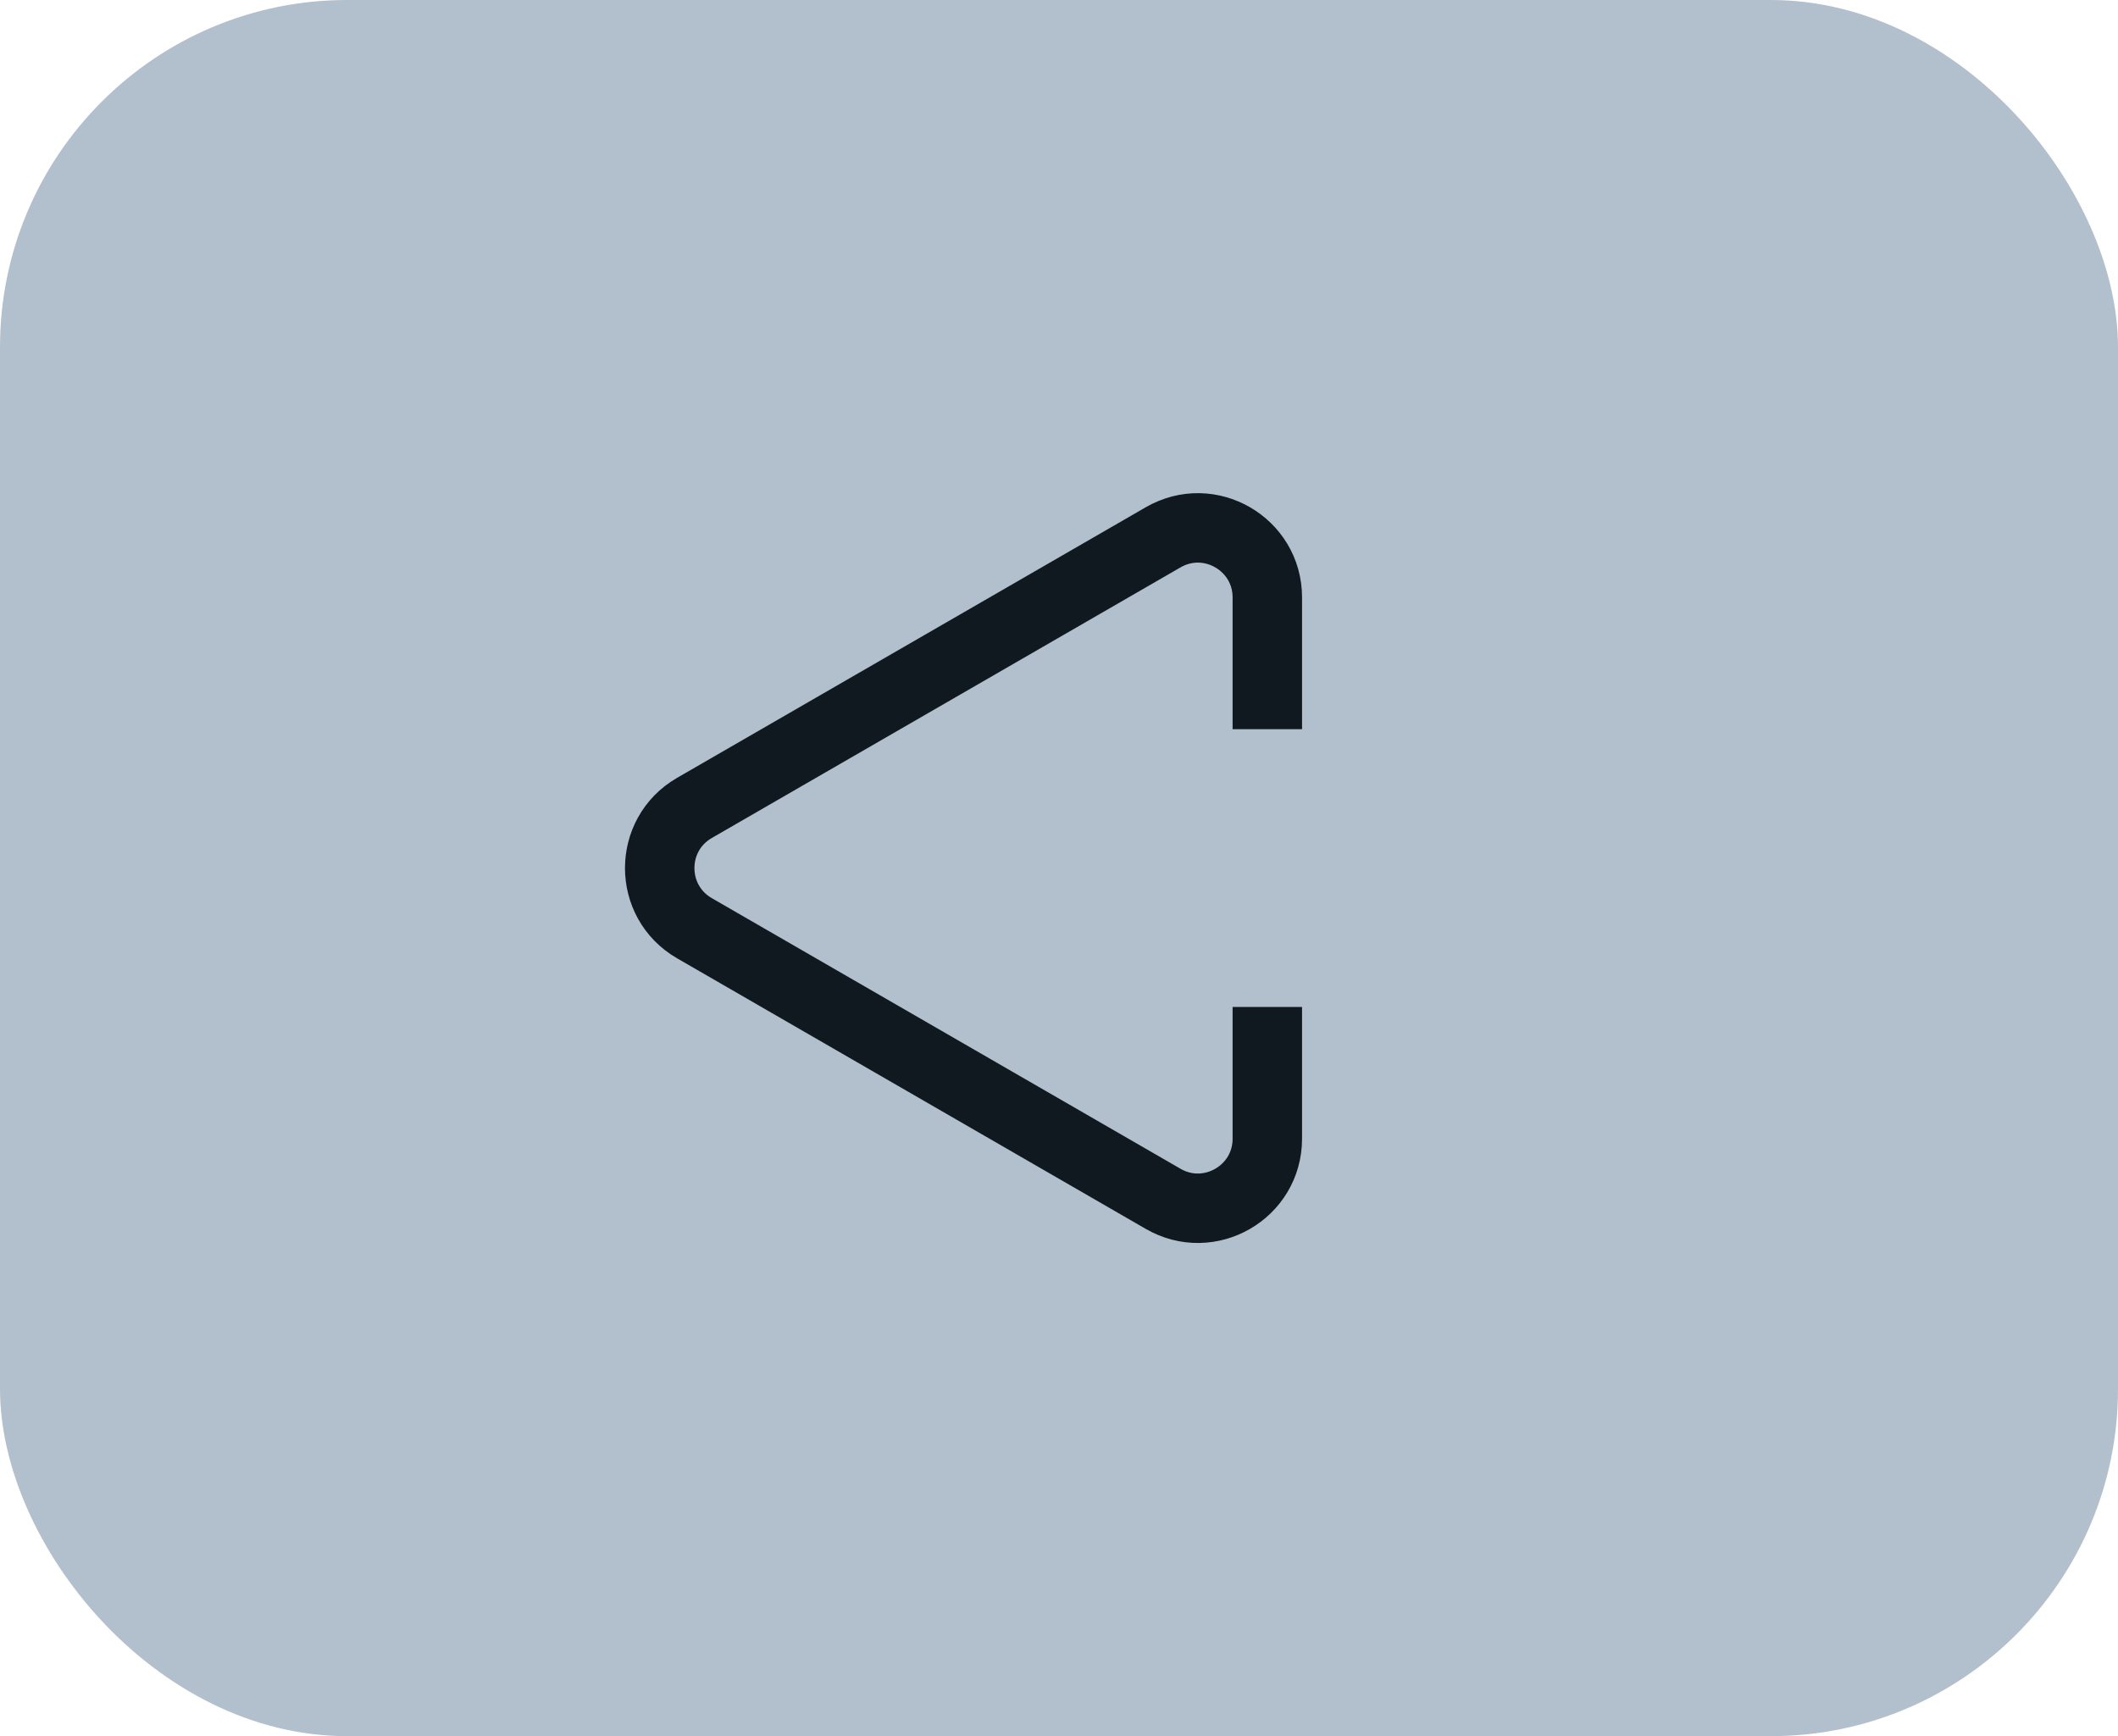 <svg width="61" height="50" viewBox="0 0 61 50" fill="none" xmlns="http://www.w3.org/2000/svg">
<rect width="61" height="50" rx="10" fill="#B2BFCD"/>
<path d="M20 26.732C18.667 25.962 18.667 24.038 20 23.268L33.5 15.474C34.833 14.704 36.5 15.666 36.5 17.206L36.5 32.794C36.5 34.334 34.833 35.296 33.5 34.526L20 26.732Z" stroke="#101820" stroke-width="2"/>
<rect x="33" y="21" width="7" height="8" fill="#B2BFCD"/>
</svg>
